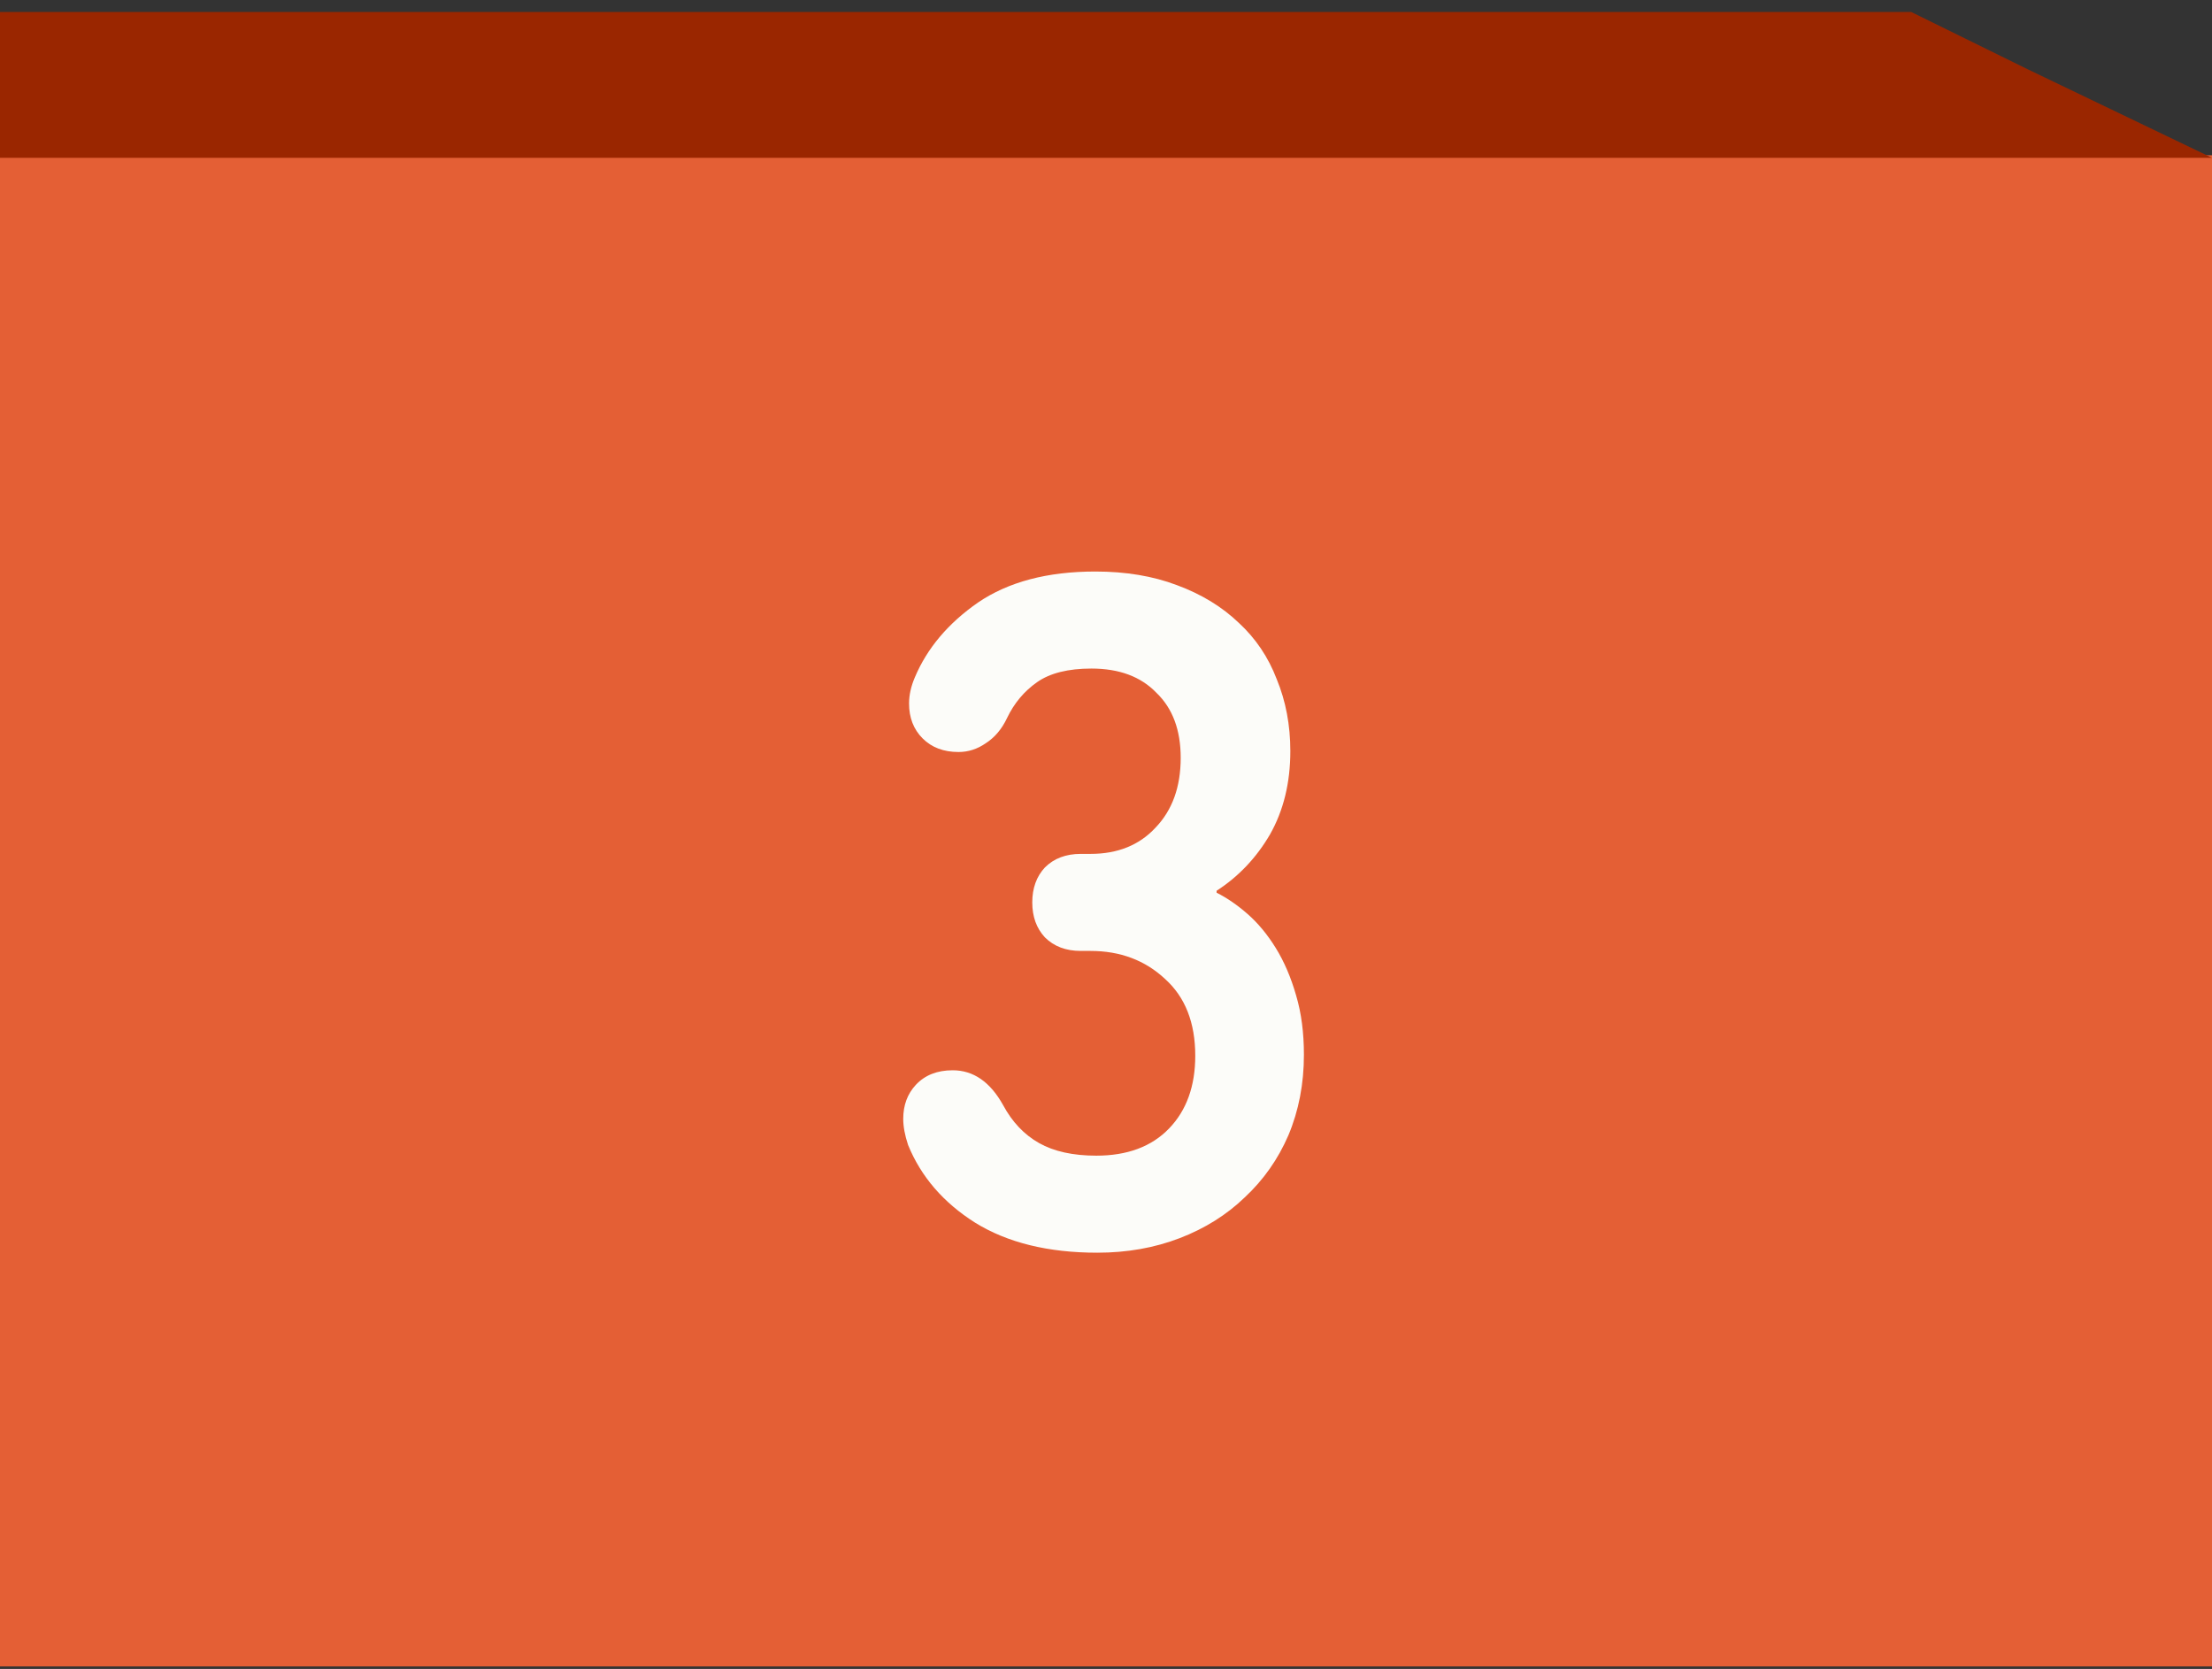 <svg width="114" height="86" viewBox="0 0 114 86" fill="none" xmlns="http://www.w3.org/2000/svg">
<rect x="0" y="0" width="114" height="86" fill="#333333" stroke="none"/>
<rect y="8" width="114" height="77.869" fill="#E45F35"/>
<path d="M104.5 3.569L98.5 0.618H92.5H78H51.5H0V8.131H114L104.5 3.569Z" fill="#9A2600"/>
<path d="M46.8 59C46.633 58.5 46.55 58.05 46.55 57.65C46.55 56.95 46.767 56.367 47.2 55.9C47.667 55.4 48.3 55.15 49.1 55.15C50.167 55.15 51.033 55.75 51.7 56.95C52.167 57.817 52.783 58.467 53.55 58.9C54.317 59.333 55.3 59.55 56.5 59.55C58.1 59.55 59.35 59.083 60.25 58.15C61.15 57.217 61.6 55.967 61.6 54.4C61.6 52.7 61.083 51.383 60.05 50.45C59.017 49.483 57.733 49 56.2 49H55.7C54.933 49 54.317 48.767 53.85 48.3C53.417 47.833 53.2 47.233 53.2 46.5C53.2 45.767 53.417 45.167 53.85 44.7C54.317 44.233 54.933 44 55.7 44H56.2C57.6 44 58.717 43.55 59.55 42.65C60.417 41.75 60.85 40.55 60.85 39.05C60.85 37.617 60.433 36.5 59.6 35.7C58.8 34.867 57.683 34.45 56.25 34.45C55.05 34.45 54.117 34.683 53.45 35.15C52.783 35.617 52.267 36.233 51.9 37C51.633 37.567 51.267 38 50.8 38.3C50.367 38.6 49.9 38.75 49.4 38.75C48.633 38.75 48.017 38.517 47.55 38.05C47.083 37.583 46.85 36.983 46.85 36.25C46.85 35.817 46.95 35.367 47.15 34.9C47.783 33.4 48.867 32.117 50.4 31.05C51.967 29.983 53.983 29.45 56.45 29.45C58.017 29.45 59.417 29.683 60.65 30.15C61.917 30.617 62.983 31.267 63.85 32.1C64.717 32.9 65.367 33.867 65.8 35C66.267 36.133 66.5 37.367 66.5 38.7C66.5 40.333 66.15 41.767 65.45 43C64.75 44.2 63.833 45.167 62.7 45.9V46C63.233 46.267 63.767 46.633 64.3 47.1C64.833 47.567 65.317 48.15 65.75 48.85C66.183 49.55 66.533 50.367 66.8 51.3C67.067 52.2 67.2 53.217 67.2 54.35C67.2 55.85 66.933 57.233 66.4 58.5C65.867 59.733 65.117 60.8 64.15 61.7C63.217 62.6 62.1 63.3 60.8 63.8C59.5 64.3 58.083 64.55 56.55 64.55C54.017 64.55 51.917 64.033 50.25 63C48.617 61.967 47.467 60.633 46.8 59Z" fill="#FCFCF9"/>
</svg>
